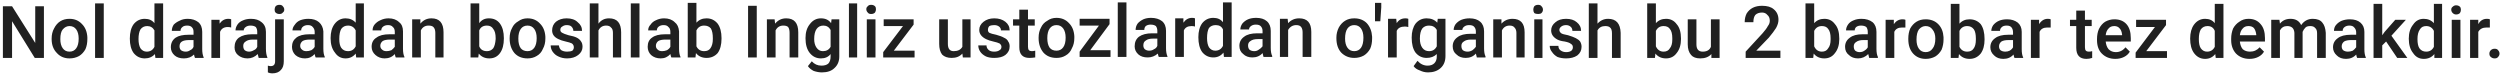 <svg width="518" height="16" viewBox="0 0 518 16" fill="none" xmlns="http://www.w3.org/2000/svg">
<path d="M9.1 1.3V12H7.2L2.5 4.4V12H0.6V1.3H2.5L7.3 8.9V1.3H9.1ZM10.7 8.1V8C10.7 7.2 10.866 6.5 11.2 5.9C11.533 5.233 11.966 4.733 12.5 4.4C13.033 4.067 13.666 3.9 14.4 3.9C15.466 3.9 16.333 4.267 17 5C17.666 5.667 18.033 6.567 18.1 7.7V8.1C18.1 8.9 17.966 9.6 17.7 10.2C17.366 10.8 16.933 11.267 16.4 11.6C15.8 11.933 15.133 12.1 14.4 12.1C13.333 12.1 12.466 11.733 11.8 11C11.066 10.267 10.7 9.3 10.7 8.1ZM12.5 8.1C12.5 8.9 12.666 9.533 13 10C13.333 10.467 13.8 10.7 14.4 10.7C15 10.7 15.466 10.467 15.8 10C16.133 9.533 16.3 8.867 16.3 8C16.3 7.2 16.133 6.567 15.8 6.1C15.466 5.633 15 5.4 14.4 5.4C13.866 5.4 13.4 5.633 13 6.1C12.666 6.5 12.5 7.167 12.5 8.1ZM21.5 0.7V12H19.7V0.7H21.5ZM26.9 8C26.9 6.733 27.166 5.733 27.7 5C28.3 4.267 29.066 3.9 30 3.9C30.866 3.9 31.533 4.2 32 4.8V0.7H33.8V12H32.2L32.1 11.2C31.566 11.8 30.866 12.1 30 12.1C29.066 12.1 28.3 11.733 27.7 11C27.166 10.267 26.9 9.267 26.9 8ZM28.7 8.1C28.7 8.9 28.833 9.533 29.1 10C29.433 10.467 29.866 10.7 30.4 10.7C31.133 10.7 31.666 10.367 32 9.7V6.3C31.666 5.7 31.166 5.4 30.5 5.4C29.9 5.4 29.433 5.633 29.1 6.1C28.833 6.567 28.7 7.233 28.7 8.1ZM42.2 12H40.4C40.333 11.867 40.266 11.633 40.2 11.3C39.666 11.833 38.966 12.1 38.1 12.1C37.3 12.1 36.666 11.9 36.2 11.5C35.666 11.033 35.4 10.467 35.4 9.8C35.4 8.933 35.733 8.267 36.4 7.8C37 7.4 37.9 7.2 39.1 7.2H40.1V6.6C40.1 6.2 40 5.9 39.8 5.7C39.6 5.433 39.266 5.3 38.8 5.3C38.333 5.3 38 5.4 37.8 5.6C37.533 5.8 37.4 6.067 37.4 6.4H35.6C35.6 5.933 35.733 5.5 36 5.1C36.333 4.767 36.733 4.5 37.2 4.3C37.666 4.033 38.233 3.9 38.9 3.9C39.766 3.9 40.5 4.133 41.1 4.6C41.633 5.067 41.9 5.733 41.9 6.6V10.2C41.9 10.867 42 11.433 42.2 11.9V12ZM38.5 10.7C38.833 10.7 39.133 10.6 39.4 10.4C39.733 10.267 39.966 10.033 40.1 9.7V8.3H39.2C38.533 8.3 38.033 8.4 37.7 8.6C37.366 8.8 37.2 9.133 37.2 9.6C37.2 9.933 37.3 10.2 37.5 10.4C37.766 10.6 38.1 10.7 38.5 10.7ZM47.9 4V5.7C47.7 5.633 47.466 5.6 47.2 5.6C46.4 5.6 45.866 5.933 45.6 6.6V12H43.8V4.1H45.5V4.9C45.966 4.233 46.566 3.9 47.3 3.9C47.566 3.9 47.766 3.933 47.9 4ZM55.4 12H53.6C53.533 11.8 53.466 11.533 53.4 11.2C52.8 11.8 52.1 12.1 51.3 12.1C50.5 12.1 49.833 11.867 49.3 11.4C48.833 11 48.6 10.467 48.6 9.8C48.6 8.933 48.9 8.267 49.5 7.8C50.166 7.333 51.066 7.1 52.2 7.1H53.3V6.6C53.3 6.2 53.2 5.867 53 5.6C52.733 5.4 52.366 5.3 51.9 5.3C51.5 5.3 51.166 5.4 50.9 5.6C50.633 5.8 50.5 6.033 50.5 6.3H48.8C48.8 5.9 48.933 5.5 49.2 5.1C49.466 4.7 49.866 4.4 50.4 4.2C50.866 4 51.4 3.9 52 3.9C52.933 3.9 53.666 4.133 54.2 4.6C54.8 5.067 55.1 5.733 55.1 6.6V10.1C55.1 10.833 55.2 11.433 55.4 11.9V12ZM51.6 10.7C51.933 10.7 52.266 10.6 52.6 10.4C52.933 10.267 53.166 10.033 53.3 9.7V8.2H52.4C51.733 8.2 51.233 8.333 50.9 8.6C50.566 8.8 50.4 9.1 50.4 9.5C50.4 9.9 50.5 10.2 50.7 10.4C50.966 10.6 51.266 10.7 51.6 10.7ZM57 4H58.8V12.7C58.8 13.5 58.6 14.1 58.2 14.5C57.8 14.967 57.2 15.2 56.4 15.2C56.066 15.2 55.766 15.133 55.5 15V13.6C55.7 13.667 55.9 13.7 56.1 13.7C56.7 13.7 57 13.367 57 12.7V4ZM56.9 2C56.9 1.733 56.966 1.5 57.1 1.3C57.3 1.1 57.566 1 57.9 1C58.233 1 58.466 1.1 58.6 1.3C58.8 1.5 58.9 1.733 58.9 2C58.9 2.267 58.8 2.467 58.6 2.6C58.466 2.8 58.233 2.9 57.9 2.9C57.566 2.9 57.3 2.8 57.1 2.6C56.966 2.467 56.9 2.267 56.9 2ZM67.3 11.9H65.4C65.333 11.767 65.266 11.533 65.2 11.2C64.666 11.8 64 12.1 63.2 12.1C62.4 12.1 61.733 11.867 61.2 11.4C60.733 10.933 60.5 10.367 60.5 9.7C60.5 8.9 60.8 8.267 61.4 7.8C62 7.333 62.9 7.1 64.1 7.1H65.2V6.6C65.2 6.2 65.066 5.867 64.8 5.6C64.6 5.333 64.266 5.2 63.8 5.2C63.4 5.2 63.066 5.3 62.8 5.5C62.533 5.7 62.4 5.967 62.4 6.3H60.6C60.6 5.9 60.766 5.5 61.1 5.1C61.366 4.7 61.733 4.4 62.2 4.2C62.733 4 63.3 3.9 63.9 3.9C64.833 3.9 65.566 4.133 66.1 4.6C66.633 5.067 66.933 5.7 67 6.5V10.1C67 10.833 67.1 11.4 67.3 11.8V11.9ZM63.5 10.6C63.833 10.6 64.166 10.533 64.5 10.4C64.833 10.2 65.066 9.967 65.2 9.7V8.2H64.2C63.533 8.2 63.033 8.3 62.7 8.5C62.366 8.767 62.2 9.1 62.2 9.5C62.2 9.833 62.333 10.1 62.6 10.3C62.8 10.5 63.1 10.6 63.5 10.6ZM68.5 7.9C68.5 6.7 68.766 5.733 69.3 5C69.9 4.2 70.666 3.8 71.6 3.8C72.466 3.8 73.166 4.1 73.7 4.7V0.7H75.4V11.9H73.8L73.7 11.1C73.166 11.767 72.466 12.1 71.6 12.1C70.666 12.1 69.933 11.7 69.4 10.9C68.8 10.167 68.5 9.167 68.5 7.9ZM70.3 8.1C70.3 8.9 70.433 9.5 70.7 9.9C71.033 10.367 71.5 10.6 72.1 10.6C72.833 10.6 73.366 10.267 73.7 9.6V6.3C73.366 5.633 72.833 5.3 72.1 5.3C71.5 5.3 71.033 5.533 70.7 6C70.433 6.467 70.3 7.167 70.3 8.1ZM83.8 11.9H82C81.933 11.767 81.866 11.533 81.8 11.2C81.266 11.8 80.566 12.1 79.7 12.1C78.966 12.1 78.333 11.867 77.8 11.4C77.266 10.933 77 10.367 77 9.7C77 8.833 77.333 8.2 78 7.8C78.6 7.333 79.5 7.1 80.7 7.1H81.8V6.6C81.8 6.133 81.666 5.8 81.4 5.6C81.2 5.333 80.866 5.2 80.4 5.2C80 5.2 79.666 5.3 79.4 5.5C79.133 5.7 79 5.967 79 6.3H77.2C77.2 5.833 77.333 5.433 77.6 5.1C77.933 4.7 78.333 4.4 78.8 4.2C79.333 3.933 79.9 3.8 80.5 3.8C81.433 3.8 82.166 4.067 82.7 4.6C83.233 5 83.5 5.633 83.5 6.5V10.1C83.5 10.833 83.6 11.4 83.8 11.8V11.9ZM80.1 10.6C80.433 10.6 80.766 10.533 81.1 10.4C81.366 10.2 81.6 9.967 81.8 9.7V8.2H80.8C80.133 8.2 79.633 8.3 79.3 8.5C78.966 8.767 78.8 9.1 78.8 9.5C78.8 9.833 78.933 10.1 79.2 10.3C79.4 10.5 79.7 10.6 80.1 10.6ZM85.4 4H87.1V4.9C87.7 4.167 88.466 3.8 89.4 3.8C91.066 3.8 91.9 4.767 91.9 6.7V11.9H90.2V6.8C90.2 6.267 90.066 5.867 89.8 5.6C89.6 5.4 89.266 5.3 88.8 5.3C88.066 5.3 87.533 5.633 87.2 6.3V11.9H85.4V4ZM104.4 7.9V8C104.4 9.267 104.133 10.267 103.6 11C103.066 11.733 102.333 12.1 101.4 12.1C100.466 12.1 99.733 11.767 99.2 11.1L99.1 11.9H97.5V0.7H99.3V4.8C99.766 4.133 100.433 3.8 101.3 3.8C102.3 3.8 103.066 4.167 103.6 4.9C104.133 5.633 104.4 6.633 104.4 7.9ZM102.7 8.1V7.9C102.7 7.033 102.533 6.4 102.2 6C101.933 5.533 101.5 5.3 100.9 5.3C100.1 5.3 99.566 5.633 99.3 6.3V9.6C99.566 10.267 100.1 10.6 100.9 10.6C101.433 10.6 101.866 10.4 102.2 10C102.466 9.6 102.633 8.967 102.7 8.1ZM105.6 8V7.9C105.6 7.1 105.766 6.4 106.1 5.8C106.366 5.2 106.8 4.733 107.4 4.4C107.933 4 108.566 3.8 109.3 3.8C110.366 3.8 111.233 4.167 111.9 4.9C112.566 5.567 112.933 6.467 113 7.6V8C113 8.8 112.833 9.5 112.5 10.1C112.233 10.767 111.8 11.267 111.2 11.6C110.666 11.933 110.033 12.1 109.3 12.1C108.166 12.1 107.266 11.733 106.6 11C105.933 10.2 105.6 9.2 105.6 8ZM107.4 8C107.4 8.867 107.566 9.533 107.9 10C108.233 10.4 108.7 10.6 109.3 10.6C109.9 10.6 110.366 10.367 110.7 9.9C111.033 9.433 111.2 8.767 111.2 7.9C111.2 7.1 111.033 6.467 110.7 6C110.366 5.533 109.9 5.3 109.3 5.3C108.7 5.3 108.233 5.533 107.9 6C107.566 6.467 107.4 7.133 107.4 8ZM118.9 9.8C118.9 9.467 118.766 9.2 118.5 9C118.233 8.867 117.8 8.733 117.2 8.6C116.6 8.467 116.1 8.3 115.7 8.1C114.833 7.7 114.4 7.1 114.4 6.3C114.4 5.567 114.666 4.967 115.2 4.5C115.8 4.033 116.533 3.8 117.4 3.8C118.4 3.8 119.166 4.067 119.7 4.6C120.3 5.067 120.6 5.667 120.6 6.4H118.8C118.8 6.067 118.666 5.767 118.4 5.5C118.2 5.3 117.866 5.2 117.4 5.2C117.066 5.2 116.766 5.3 116.5 5.5C116.233 5.633 116.1 5.867 116.1 6.2C116.1 6.467 116.233 6.667 116.5 6.8C116.7 6.933 117.133 7.1 117.8 7.3C118.533 7.433 119.1 7.6 119.5 7.8C119.9 8 120.2 8.267 120.4 8.6C120.6 8.867 120.7 9.233 120.7 9.7C120.7 10.367 120.4 10.933 119.8 11.4C119.2 11.867 118.433 12.1 117.5 12.1C116.833 12.1 116.233 11.967 115.7 11.7C115.233 11.5 114.833 11.167 114.5 10.7C114.233 10.3 114.1 9.867 114.1 9.4H115.8C115.866 9.867 116.033 10.2 116.3 10.4C116.633 10.6 117.033 10.7 117.5 10.7C117.966 10.7 118.333 10.633 118.6 10.5C118.8 10.3 118.9 10.067 118.9 9.8ZM124 0.7V4.9C124.533 4.167 125.266 3.8 126.2 3.8C127.866 3.8 128.7 4.767 128.7 6.7V11.9H127V6.8C127 6.267 126.866 5.9 126.6 5.7C126.4 5.433 126.066 5.3 125.6 5.3C124.866 5.3 124.333 5.633 124 6.3V11.9H122.2V0.7H124ZM132.5 0.7V11.9H130.7V0.7H132.5ZM141 11.9H139.1C139.033 11.767 138.966 11.533 138.9 11.2C138.366 11.8 137.7 12.1 136.9 12.1C136.1 12.1 135.433 11.867 134.9 11.4C134.433 10.933 134.2 10.367 134.2 9.7C134.2 8.833 134.5 8.2 135.1 7.8C135.7 7.333 136.6 7.1 137.8 7.1H138.9V6.6C138.9 6.133 138.766 5.8 138.5 5.6C138.3 5.333 137.966 5.2 137.5 5.2C137.1 5.2 136.766 5.3 136.5 5.5C136.233 5.7 136.1 5.967 136.1 6.3H134.3C134.3 5.833 134.466 5.433 134.8 5.1C135.066 4.7 135.433 4.4 135.9 4.2C136.433 3.933 137 3.8 137.6 3.8C138.533 3.8 139.266 4.067 139.8 4.6C140.333 5 140.633 5.633 140.7 6.5V10.1C140.7 10.833 140.8 11.4 141 11.8V11.9ZM137.2 10.6C137.533 10.6 137.866 10.533 138.2 10.4C138.533 10.2 138.766 9.967 138.9 9.7V8.2H137.9C137.233 8.2 136.733 8.3 136.4 8.5C136.066 8.767 135.9 9.1 135.9 9.5C135.9 9.833 136.033 10.1 136.3 10.3C136.5 10.5 136.8 10.6 137.2 10.6ZM149.5 7.9V8C149.5 9.267 149.233 10.267 148.7 11C148.1 11.667 147.333 12 146.4 12C145.466 12 144.733 11.667 144.2 11L144.1 11.9H142.5V0.6H144.3V4.7C144.833 4.1 145.533 3.8 146.4 3.8C147.333 3.8 148.1 4.167 148.7 4.9C149.233 5.633 149.5 6.633 149.5 7.9ZM147.7 8.1V7.9C147.7 7.033 147.566 6.367 147.3 5.9C146.966 5.5 146.5 5.3 145.9 5.3C145.166 5.3 144.633 5.633 144.3 6.3V9.6C144.633 10.267 145.166 10.6 145.9 10.6C146.5 10.6 146.933 10.4 147.2 10C147.533 9.533 147.7 8.9 147.7 8.1ZM156.8 1.2V11.9H155V1.2H156.8ZM158.9 4H160.5L160.6 4.9C161.2 4.167 161.966 3.8 162.9 3.8C164.566 3.8 165.4 4.767 165.4 6.7V11.9H163.6V6.8C163.6 6.267 163.5 5.867 163.3 5.6C163.1 5.4 162.766 5.3 162.3 5.3C161.566 5.3 161.033 5.633 160.7 6.3V11.9H158.9V4ZM166.9 7.9C166.9 6.7 167.2 5.733 167.8 5C168.4 4.2 169.166 3.8 170.1 3.8C171.033 3.8 171.733 4.133 172.2 4.8L172.3 4H173.9V11.7C173.9 12.7 173.566 13.5 172.9 14.1C172.3 14.7 171.433 15 170.3 15C169.766 15 169.2 14.9 168.6 14.7C168.066 14.433 167.666 14.1 167.4 13.7L168.2 12.7C168.733 13.3 169.4 13.6 170.2 13.6C170.8 13.6 171.266 13.467 171.6 13.2C171.933 12.867 172.1 12.367 172.1 11.7V11.2C171.633 11.8 170.966 12.1 170.1 12.1C169.166 12.1 168.4 11.733 167.8 11C167.2 10.267 166.9 9.233 166.9 7.9ZM168.7 8.1C168.7 8.833 168.866 9.433 169.2 9.9C169.533 10.367 169.966 10.6 170.5 10.6C171.233 10.6 171.766 10.3 172.1 9.7V6.2C171.766 5.6 171.266 5.3 170.6 5.3C170 5.3 169.533 5.533 169.2 6C168.866 6.467 168.7 7.167 168.7 8.1ZM177.6 0.7V11.9H175.9V0.7H177.6ZM181.4 4V11.9H179.6V4H181.4ZM179.5 1.9C179.5 1.633 179.6 1.433 179.8 1.3C179.933 1.1 180.166 1 180.5 1C180.833 1 181.1 1.1 181.3 1.3C181.433 1.433 181.5 1.633 181.5 1.9C181.5 2.167 181.433 2.4 181.3 2.6C181.1 2.8 180.833 2.9 180.5 2.9C180.166 2.9 179.933 2.8 179.8 2.6C179.6 2.4 179.5 2.167 179.5 1.9ZM189.3 5.1L185.2 10.5H189.5V11.9H183V10.8L187.1 5.4H183.1V4H189.3V5.1ZM199.5 11.9L199.4 11.1C198.866 11.7 198.133 12 197.2 12C196.333 12 195.666 11.767 195.2 11.3C194.8 10.767 194.6 10.033 194.6 9.1V4H196.4V9.1C196.4 10.1 196.8 10.6 197.6 10.6C198.466 10.6 199.066 10.3 199.4 9.7V4H201.1V11.9H199.5ZM207.5 9.7C207.5 9.433 207.366 9.2 207.1 9C206.833 8.867 206.4 8.733 205.8 8.6C205.2 8.467 204.7 8.3 204.3 8.1C203.366 7.633 202.9 7 202.9 6.2C202.9 5.533 203.2 4.967 203.8 4.5C204.4 4.033 205.133 3.8 206 3.8C206.933 3.8 207.7 4.033 208.3 4.5C208.9 4.967 209.2 5.567 209.2 6.3H207.4C207.4 5.967 207.266 5.7 207 5.5C206.733 5.3 206.4 5.2 206 5.2C205.6 5.2 205.266 5.267 205 5.4C204.8 5.6 204.7 5.867 204.7 6.2C204.7 6.467 204.8 6.667 205 6.8C205.266 6.933 205.733 7.067 206.4 7.2C207.133 7.4 207.666 7.6 208 7.8C208.466 8 208.766 8.267 208.9 8.6C209.1 8.867 209.2 9.2 209.2 9.6C209.2 10.333 208.9 10.933 208.3 11.4C207.766 11.8 207 12 206 12C205.333 12 204.766 11.9 204.3 11.7C203.766 11.433 203.366 11.1 203.1 10.7C202.833 10.3 202.7 9.867 202.7 9.4H204.4C204.4 9.8 204.566 10.133 204.9 10.4C205.166 10.6 205.533 10.7 206 10.7C206.466 10.7 206.833 10.6 207.1 10.4C207.366 10.267 207.5 10.033 207.5 9.7ZM211.2 2H213V4H214.4V5.3H213V9.7C213 10.033 213.066 10.267 213.2 10.4C213.333 10.533 213.533 10.6 213.8 10.6C214 10.6 214.233 10.567 214.5 10.5V11.9C214.033 11.967 213.633 12 213.3 12C211.9 12 211.2 11.267 211.2 9.8V5.3H209.9V4H211.2V2ZM215.2 7.9V7.8C215.2 7 215.366 6.3 215.7 5.7C215.966 5.1 216.4 4.633 217 4.3C217.533 3.9 218.166 3.7 218.9 3.7C219.966 3.7 220.833 4.067 221.5 4.8C222.166 5.467 222.533 6.367 222.6 7.5V7.9C222.6 8.7 222.433 9.4 222.1 10C221.833 10.667 221.4 11.167 220.8 11.5C220.266 11.833 219.633 12 218.9 12C217.766 12 216.866 11.633 216.2 10.9C215.533 10.1 215.2 9.1 215.2 7.9ZM217 7.9C217 8.767 217.166 9.433 217.5 9.9C217.833 10.3 218.3 10.5 218.9 10.5C219.5 10.5 219.966 10.267 220.3 9.8C220.633 9.333 220.8 8.667 220.8 7.8C220.8 7 220.633 6.367 220.3 5.9C219.966 5.433 219.5 5.2 218.9 5.2C218.3 5.2 217.833 5.433 217.5 5.9C217.166 6.367 217 7.033 217 7.9ZM229.9 5L225.9 10.4H230.1V11.8H223.7V10.7L227.7 5.3H223.7V3.9H229.9V5ZM233.4 0.5V11.8H231.6V0.5H233.4ZM241.9 11.8H240.1C240.033 11.667 239.966 11.433 239.9 11.1C239.3 11.633 238.6 11.9 237.8 11.9C237 11.9 236.366 11.7 235.9 11.3C235.366 10.833 235.1 10.267 235.1 9.6C235.1 8.733 235.4 8.067 236 7.6C236.666 7.133 237.566 6.9 238.7 6.9H239.8V6.4C239.8 6 239.7 5.667 239.5 5.4C239.233 5.2 238.866 5.1 238.4 5.1C238 5.1 237.666 5.2 237.4 5.4C237.2 5.6 237.1 5.867 237.1 6.2H235.3C235.3 5.733 235.433 5.3 235.7 4.9C235.966 4.567 236.366 4.267 236.9 4C237.366 3.8 237.9 3.7 238.5 3.7C239.433 3.7 240.2 3.933 240.8 4.4C241.333 4.867 241.6 5.533 241.6 6.4V10C241.6 10.667 241.7 11.233 241.9 11.7V11.8ZM238.1 10.5C238.5 10.5 238.833 10.4 239.1 10.2C239.433 10.067 239.666 9.833 239.8 9.5V8H238.9C238.233 8 237.733 8.133 237.4 8.4C237.066 8.6 236.9 8.933 236.9 9.4C236.9 9.733 237 10 237.2 10.2C237.466 10.4 237.766 10.5 238.1 10.5ZM247.6 3.8V5.5C247.4 5.433 247.166 5.4 246.9 5.4C246.1 5.4 245.566 5.7 245.3 6.3V11.8H243.5V3.8H245.2V4.7C245.666 4.033 246.266 3.7 247 3.7C247.266 3.7 247.466 3.733 247.6 3.8ZM248.3 7.7C248.3 6.5 248.566 5.533 249.1 4.8C249.7 4.067 250.466 3.7 251.4 3.7C252.266 3.7 252.933 4 253.4 4.6V0.5H255.2V11.8H253.6L253.5 10.9C252.966 11.567 252.266 11.9 251.4 11.9C250.466 11.9 249.7 11.533 249.1 10.8C248.566 10.067 248.3 9.033 248.3 7.7ZM250.1 7.9C250.1 8.7 250.233 9.333 250.5 9.8C250.833 10.267 251.266 10.5 251.8 10.5C252.533 10.5 253.066 10.167 253.4 9.5V6.1C253.133 5.5 252.633 5.2 251.9 5.2C251.3 5.2 250.833 5.4 250.5 5.8C250.233 6.267 250.1 6.967 250.1 7.9ZM263.6 11.8H261.8C261.733 11.6 261.666 11.333 261.6 11C261.066 11.6 260.366 11.9 259.5 11.9C258.7 11.9 258.066 11.667 257.6 11.2C257.066 10.8 256.8 10.233 256.8 9.5C256.8 8.7 257.133 8.067 257.8 7.6C258.4 7.133 259.3 6.9 260.5 6.9H261.6V6.4C261.6 6 261.466 5.667 261.2 5.4C261 5.2 260.666 5.1 260.2 5.1C259.8 5.1 259.466 5.2 259.2 5.4C258.933 5.6 258.8 5.833 258.8 6.1H257C257 5.7 257.133 5.3 257.4 4.9C257.733 4.5 258.133 4.2 258.6 4C259.066 3.8 259.633 3.7 260.3 3.7C261.233 3.7 261.966 3.933 262.5 4.4C263.033 4.867 263.3 5.533 263.3 6.4V9.9C263.3 10.633 263.4 11.2 263.6 11.6V11.8ZM259.9 10.6C260.233 10.6 260.533 10.5 260.8 10.3C261.133 10.1 261.4 9.867 261.6 9.6V8.1H260.6C259.933 8.1 259.433 8.233 259.1 8.5C258.766 8.7 258.6 9 258.6 9.4C258.6 9.8 258.7 10.1 258.9 10.3C259.166 10.5 259.5 10.6 259.9 10.6ZM265.2 3.9H266.8L266.9 4.8C267.5 4.133 268.266 3.8 269.2 3.8C270.866 3.8 271.7 4.733 271.7 6.6V11.8H269.9V6.7C269.9 6.233 269.8 5.867 269.6 5.6C269.4 5.333 269.066 5.2 268.6 5.2C267.866 5.2 267.3 5.533 266.9 6.2V11.8H265.2V3.9ZM276.9 7.9V7.8C276.9 7.067 277.066 6.367 277.4 5.7C277.733 5.1 278.166 4.633 278.7 4.3C279.233 3.967 279.866 3.8 280.6 3.8C281.666 3.8 282.533 4.133 283.2 4.8C283.866 5.533 284.233 6.467 284.3 7.6V8C284.3 8.8 284.166 9.5 283.9 10.1C283.566 10.7 283.133 11.167 282.6 11.5C282 11.833 281.333 12 280.6 12C279.533 12 278.633 11.633 277.9 10.9C277.233 10.167 276.9 9.167 276.9 7.9ZM278.7 8C278.7 8.8 278.866 9.433 279.2 9.9C279.533 10.367 280 10.6 280.6 10.6C281.2 10.6 281.666 10.367 282 9.9C282.333 9.433 282.5 8.733 282.5 7.8C282.5 7 282.333 6.367 282 5.9C281.666 5.433 281.2 5.2 280.6 5.2C280 5.2 279.533 5.433 279.2 5.9C278.866 6.367 278.7 7.067 278.7 8ZM286.2 0.6V1.5L286 4.4H284.9V0.6H286.2ZM291.8 3.9V5.6C291.533 5.533 291.3 5.5 291.1 5.5C290.233 5.5 289.666 5.8 289.4 6.4V11.9H287.6V3.9H289.3L289.4 4.8C289.8 4.133 290.4 3.8 291.2 3.8C291.466 3.8 291.666 3.833 291.8 3.9ZM292.5 7.8C292.5 6.6 292.766 5.633 293.3 4.9C293.9 4.167 294.666 3.8 295.6 3.8C296.533 3.8 297.266 4.1 297.8 4.7L297.9 3.9H299.5V11.6C299.5 12.667 299.166 13.5 298.5 14.1C297.833 14.7 296.966 15 295.9 15C295.3 15 294.733 14.867 294.2 14.6C293.6 14.4 293.166 14.1 292.9 13.7L293.7 12.6C294.3 13.267 295 13.6 295.8 13.6C296.4 13.6 296.866 13.433 297.2 13.1C297.533 12.767 297.7 12.3 297.7 11.7V11.2C297.166 11.733 296.466 12 295.6 12C294.666 12 293.9 11.633 293.3 10.9C292.766 10.167 292.5 9.133 292.5 7.8ZM294.2 8C294.2 8.8 294.366 9.433 294.7 9.9C295.033 10.367 295.5 10.6 296.1 10.6C296.833 10.6 297.366 10.267 297.7 9.6V6.2C297.366 5.6 296.833 5.3 296.1 5.3C295.5 5.3 295.033 5.5 294.7 5.9C294.366 6.367 294.2 7.067 294.2 8ZM307.8 11.9H306C305.933 11.7 305.866 11.433 305.8 11.1C305.266 11.7 304.566 12 303.7 12C302.9 12 302.266 11.767 301.8 11.3C301.266 10.9 301 10.333 301 9.6C301 8.8 301.333 8.167 302 7.7C302.6 7.233 303.5 7 304.7 7H305.8V6.5C305.8 6.1 305.666 5.767 305.4 5.5C305.2 5.3 304.866 5.2 304.4 5.2C304 5.2 303.666 5.3 303.4 5.5C303.133 5.7 303 5.933 303 6.2H301.2C301.2 5.8 301.333 5.4 301.6 5C301.933 4.6 302.333 4.3 302.8 4.1C303.333 3.9 303.9 3.8 304.5 3.8C305.433 3.8 306.166 4.033 306.7 4.5C307.233 4.967 307.5 5.633 307.5 6.5V10C307.5 10.733 307.6 11.3 307.8 11.7V11.9ZM304.1 10.7C304.433 10.7 304.766 10.6 305.1 10.4C305.366 10.2 305.6 9.967 305.8 9.7V8.2H304.8C304.133 8.2 303.633 8.333 303.3 8.6C302.966 8.8 302.8 9.1 302.8 9.5C302.8 9.9 302.9 10.2 303.1 10.4C303.366 10.6 303.7 10.7 304.1 10.7ZM309.4 4H311.1V4.9C311.7 4.233 312.466 3.9 313.4 3.9C315.066 3.9 315.9 4.833 315.9 6.7V11.9H314.2V6.8C314.2 6.333 314.066 5.967 313.8 5.7C313.6 5.433 313.266 5.3 312.8 5.3C312.066 5.3 311.533 5.633 311.2 6.3V11.9H309.4V4ZM319.6 4V12H317.9V4H319.6ZM317.7 2C317.7 1.733 317.766 1.5 317.9 1.3C318.1 1.1 318.366 1 318.7 1C319.033 1 319.266 1.1 319.4 1.3C319.6 1.5 319.7 1.733 319.7 2C319.7 2.267 319.6 2.5 319.4 2.7C319.266 2.833 319.033 2.9 318.7 2.9C318.366 2.9 318.1 2.833 317.9 2.7C317.766 2.5 317.7 2.267 317.7 2ZM325.9 9.8C325.9 9.467 325.766 9.233 325.5 9.1C325.3 8.9 324.866 8.733 324.2 8.6C323.6 8.533 323.1 8.4 322.7 8.2C321.833 7.733 321.4 7.1 321.4 6.3C321.4 5.633 321.7 5.067 322.3 4.6C322.833 4.133 323.566 3.9 324.5 3.9C325.433 3.9 326.166 4.133 326.7 4.6C327.3 5.067 327.6 5.667 327.6 6.4H325.8C325.8 6.067 325.7 5.8 325.5 5.6C325.233 5.333 324.9 5.2 324.5 5.2C324.1 5.2 323.766 5.3 323.5 5.5C323.233 5.7 323.1 5.933 323.1 6.2C323.1 6.467 323.233 6.7 323.5 6.9C323.7 7.033 324.166 7.167 324.9 7.3C325.566 7.5 326.1 7.7 326.5 7.9C326.9 8.1 327.2 8.333 327.4 8.6C327.6 8.933 327.7 9.3 327.7 9.7C327.7 10.433 327.4 11.033 326.8 11.5C326.2 11.9 325.433 12.1 324.5 12.1C323.833 12.1 323.233 12 322.7 11.8C322.233 11.533 321.866 11.2 321.6 10.8C321.266 10.4 321.1 9.967 321.1 9.5H322.9C322.9 9.9 323.033 10.2 323.3 10.4C323.633 10.667 324.033 10.8 324.5 10.8C324.966 10.8 325.333 10.7 325.6 10.5C325.8 10.3 325.9 10.067 325.9 9.8ZM331 0.7V4.9C331.6 4.233 332.333 3.9 333.2 3.9C334.866 3.9 335.733 4.867 335.8 6.8V12H334V6.9C334 6.3 333.866 5.9 333.6 5.7C333.4 5.5 333.066 5.4 332.6 5.4C331.866 5.4 331.333 5.7 331 6.3V12H329.2V0.7H331ZM348.3 8V8.1C348.3 9.3 348 10.267 347.4 11C346.866 11.733 346.133 12.1 345.2 12.1C344.266 12.1 343.533 11.767 343 11.1L342.9 12H341.3V0.7H343.1V4.8C343.633 4.2 344.333 3.9 345.2 3.9C346.133 3.9 346.866 4.267 347.4 5C348 5.667 348.3 6.667 348.3 8ZM346.5 8.2V7.9C346.5 7.033 346.333 6.4 346 6C345.733 5.6 345.3 5.4 344.7 5.4C343.966 5.4 343.433 5.733 343.1 6.4V9.6C343.433 10.333 343.966 10.7 344.7 10.7C345.3 10.7 345.733 10.467 346 10C346.333 9.6 346.5 9 346.5 8.2ZM354.6 12V11.2C354.066 11.8 353.3 12.1 352.3 12.1C351.433 12.1 350.8 11.867 350.4 11.4C349.933 10.867 349.7 10.133 349.7 9.2V4H351.5V9.2C351.5 10.2 351.933 10.7 352.8 10.7C353.666 10.7 354.233 10.367 354.5 9.7V4H356.3V12H354.6ZM368.9 10.5V12H361.7V10.7L365.2 6.9C365.733 6.3 366.1 5.8 366.3 5.4C366.566 5.067 366.7 4.7 366.7 4.3C366.7 3.767 366.533 3.367 366.2 3.1C365.933 2.767 365.566 2.6 365.1 2.6C364.5 2.6 364.033 2.767 363.7 3.1C363.433 3.433 363.3 3.933 363.3 4.6H361.5C361.5 3.933 361.633 3.333 361.9 2.8C362.233 2.267 362.666 1.867 363.2 1.6C363.733 1.333 364.366 1.2 365.1 1.2C366.166 1.2 366.966 1.433 367.5 1.9C368.166 2.433 368.5 3.167 368.5 4.1C368.5 4.633 368.333 5.2 368 5.8C367.666 6.333 367.166 7 366.5 7.8L363.9 10.5H368.9ZM381.1 8V8.1C381.1 9.3 380.8 10.267 380.2 11C379.666 11.733 378.933 12.1 378 12.1C377.066 12.1 376.333 11.767 375.8 11.1L375.7 12H374.1V0.7H375.9V4.8C376.433 4.2 377.133 3.9 378 3.9C378.933 3.9 379.666 4.267 380.2 5C380.8 5.667 381.1 6.667 381.1 8ZM379.3 8.2V7.9C379.3 7.033 379.133 6.4 378.8 6C378.533 5.6 378.1 5.4 377.5 5.4C376.766 5.4 376.233 5.733 375.9 6.4V9.6C376.233 10.333 376.766 10.7 377.5 10.7C378.1 10.7 378.533 10.467 378.8 10C379.133 9.6 379.3 9 379.3 8.2ZM389.1 12H387.3C387.233 11.8 387.166 11.533 387.1 11.2C386.5 11.8 385.8 12.1 385 12.1C384.2 12.1 383.566 11.867 383.1 11.4C382.566 11 382.3 10.433 382.3 9.7C382.3 8.9 382.633 8.267 383.3 7.8C383.9 7.333 384.766 7.1 385.9 7.1H387V6.6C387 6.2 386.9 5.867 386.7 5.6C386.433 5.4 386.066 5.3 385.6 5.3C385.2 5.3 384.866 5.4 384.6 5.6C384.4 5.8 384.3 6.033 384.3 6.3H382.5C382.5 5.9 382.633 5.5 382.9 5.1C383.166 4.7 383.566 4.4 384.1 4.2C384.566 4 385.1 3.9 385.7 3.9C386.633 3.9 387.4 4.133 388 4.6C388.533 5.067 388.8 5.733 388.8 6.6V10.1C388.8 10.833 388.9 11.4 389.1 11.8V12ZM385.3 10.8C385.7 10.8 386.033 10.7 386.3 10.5C386.633 10.3 386.866 10.067 387 9.8V8.3H386.1C385.433 8.3 384.933 8.433 384.6 8.7C384.266 8.9 384.1 9.2 384.1 9.6C384.1 10 384.2 10.3 384.4 10.5C384.666 10.7 384.966 10.8 385.3 10.8ZM394.8 4.1V5.7C394.6 5.7 394.366 5.7 394.1 5.7C393.3 5.7 392.766 6 392.5 6.6V12H390.7V4.1H392.4V5C392.866 4.333 393.466 4 394.2 4C394.466 4 394.666 4.033 394.8 4.1ZM395.4 8.1V8C395.4 7.2 395.533 6.5 395.8 5.9C396.133 5.3 396.566 4.833 397.1 4.5C397.633 4.167 398.266 4 399 4C400.066 4 400.933 4.333 401.6 5C402.266 5.667 402.633 6.567 402.7 7.7V8.2C402.7 8.933 402.566 9.633 402.3 10.3C401.966 10.9 401.533 11.367 401 11.7C400.4 12.033 399.733 12.2 399 12.2C397.933 12.2 397.066 11.833 396.4 11.1C395.733 10.367 395.4 9.367 395.4 8.1ZM397.1 8.2C397.1 9 397.266 9.633 397.6 10.1C397.933 10.567 398.4 10.8 399 10.8C399.6 10.8 400.066 10.567 400.4 10.1C400.8 9.633 401 8.933 401 8C401 7.2 400.8 6.567 400.4 6.1C400.066 5.633 399.6 5.4 399 5.4C398.466 5.4 398 5.633 397.6 6.1C397.266 6.567 397.1 7.267 397.1 8.2ZM411.2 8.1V8.2C411.2 9.4 410.933 10.367 410.4 11.1C409.8 11.833 409.033 12.2 408.1 12.2C407.166 12.2 406.433 11.867 405.9 11.2L405.8 12H404.2V0.8H406V4.9C406.533 4.3 407.233 4 408.1 4C409.033 4 409.8 4.333 410.4 5C410.933 5.733 411.2 6.767 411.2 8.1ZM409.4 8.2V8C409.4 7.133 409.266 6.5 409 6.1C408.666 5.633 408.2 5.4 407.6 5.4C406.866 5.4 406.333 5.733 406 6.4V9.7C406.333 10.367 406.866 10.7 407.6 10.7C408.2 10.7 408.633 10.5 408.9 10.1C409.233 9.7 409.4 9.067 409.4 8.2ZM419.2 12H417.4C417.333 11.867 417.266 11.633 417.2 11.3C416.666 11.9 415.966 12.2 415.1 12.2C414.3 12.2 413.666 11.967 413.2 11.5C412.666 11.033 412.4 10.467 412.4 9.8C412.4 9 412.733 8.367 413.4 7.9C414 7.433 414.9 7.2 416.1 7.2H417.1V6.7C417.1 6.3 417 5.967 416.8 5.7C416.6 5.433 416.266 5.3 415.8 5.3C415.333 5.3 415 5.4 414.8 5.6C414.533 5.8 414.4 6.067 414.4 6.4H412.6C412.6 6 412.733 5.6 413 5.2C413.333 4.8 413.733 4.5 414.2 4.3C414.666 4.1 415.233 4 415.9 4C416.766 4 417.5 4.233 418.1 4.7C418.633 5.167 418.9 5.8 418.9 6.6V10.2C418.9 10.933 419 11.5 419.2 11.9V12ZM415.5 10.7C415.833 10.7 416.133 10.633 416.4 10.5C416.733 10.3 416.966 10.067 417.1 9.8V8.3H416.2C415.533 8.3 415.033 8.4 414.7 8.6C414.366 8.867 414.2 9.2 414.2 9.6C414.2 9.933 414.3 10.2 414.5 10.4C414.766 10.6 415.1 10.7 415.5 10.7ZM424.9 4V5.7C424.7 5.7 424.466 5.7 424.2 5.7C423.4 5.7 422.866 6 422.6 6.6V12H420.8V4.1H422.5V5C422.966 4.267 423.566 3.9 424.3 3.9C424.566 3.9 424.766 3.933 424.9 4ZM430.2 2.2H432V4.1H433.4V5.4H432V9.8C432 10.133 432.066 10.367 432.2 10.5C432.333 10.633 432.533 10.7 432.8 10.7C433.066 10.7 433.3 10.667 433.5 10.6V12C433.1 12.133 432.7 12.2 432.3 12.2C430.9 12.2 430.2 11.433 430.2 9.9V5.4H428.9V4.1H430.2V2.2ZM438.3 12.2C437.166 12.2 436.233 11.833 435.5 11.1C434.833 10.433 434.5 9.5 434.5 8.3V8.1C434.5 7.3 434.633 6.6 434.9 6C435.233 5.333 435.666 4.833 436.2 4.5C436.8 4.167 437.433 4 438.1 4C439.166 4 440 4.333 440.6 5C441.2 5.667 441.5 6.633 441.5 7.9V8.6H436.3C436.366 9.267 436.566 9.8 436.9 10.2C437.3 10.6 437.8 10.8 438.4 10.8C439.2 10.8 439.866 10.467 440.4 9.8L441.3 10.7C441.033 11.167 440.633 11.533 440.1 11.8C439.566 12.067 438.966 12.2 438.3 12.2ZM438.1 5.4C437.566 5.4 437.166 5.567 436.9 5.9C436.566 6.233 436.366 6.7 436.3 7.3H439.7V7.2C439.633 6.6 439.466 6.167 439.2 5.9C438.933 5.567 438.566 5.4 438.1 5.4ZM448.8 5.2L444.7 10.6H449V12H442.5V10.9L446.5 5.6H442.6V4.1H448.8V5.2ZM453.8 8C453.8 6.8 454.066 5.833 454.6 5.1C455.2 4.3 455.966 3.9 456.9 3.9C457.766 3.9 458.433 4.2 458.9 4.8V0.8H460.7V12H459.1L459 11.2C458.466 11.867 457.766 12.2 456.9 12.2C455.966 12.2 455.2 11.8 454.6 11C454.066 10.267 453.8 9.267 453.8 8ZM455.6 8.1C455.6 8.967 455.733 9.6 456 10C456.333 10.467 456.766 10.7 457.3 10.7C458.033 10.7 458.566 10.367 458.9 9.7V6.4C458.633 5.733 458.133 5.4 457.4 5.4C456.8 5.4 456.333 5.633 456 6.1C455.733 6.567 455.6 7.233 455.6 8.1ZM466.1 12.2C464.966 12.2 464.033 11.833 463.3 11.1C462.633 10.367 462.3 9.433 462.3 8.3V8C462.3 7.267 462.433 6.567 462.7 5.9C463.033 5.3 463.466 4.833 464 4.5C464.533 4.1 465.166 3.9 465.9 3.9C466.966 3.9 467.8 4.267 468.4 5C469 5.667 469.3 6.633 469.3 7.9V8.6H464.1C464.166 9.267 464.366 9.8 464.7 10.2C465.1 10.533 465.6 10.7 466.2 10.7C467 10.7 467.666 10.4 468.2 9.8L469.1 10.7C468.833 11.167 468.433 11.533 467.9 11.8C467.366 12.067 466.766 12.2 466.1 12.2ZM465.9 5.4C465.366 5.4 464.966 5.567 464.7 5.9C464.366 6.233 464.166 6.7 464.1 7.3H467.5V7.2C467.433 6.6 467.266 6.133 467 5.8C466.733 5.533 466.366 5.4 465.9 5.4ZM470.6 4.1H472.3L472.4 4.9C472.933 4.233 473.666 3.9 474.6 3.9C475.666 3.9 476.4 4.333 476.8 5.2C477.4 4.333 478.2 3.9 479.2 3.9C480.133 3.9 480.8 4.167 481.2 4.7C481.6 5.167 481.833 5.867 481.9 6.8V12H480.1V6.9C480.1 6.367 479.966 6 479.7 5.8C479.5 5.533 479.166 5.4 478.7 5.4C478.233 5.4 477.9 5.5 477.7 5.7C477.433 5.967 477.233 6.267 477.1 6.6V12H475.4V6.8C475.333 5.867 474.833 5.4 473.9 5.4C473.233 5.4 472.733 5.7 472.4 6.3V12H470.6V4.1ZM490.2 12H488.4C488.333 11.867 488.266 11.633 488.2 11.3C487.666 11.9 486.966 12.2 486.1 12.2C485.3 12.2 484.666 11.967 484.2 11.5C483.666 11.033 483.4 10.467 483.4 9.8C483.4 9 483.733 8.367 484.4 7.9C485 7.433 485.9 7.2 487.1 7.2H488.2V6.7C488.2 6.3 488.066 5.967 487.8 5.7C487.6 5.433 487.266 5.3 486.8 5.3C486.4 5.3 486.066 5.4 485.8 5.6C485.533 5.8 485.4 6.067 485.4 6.4H483.6C483.6 5.933 483.733 5.533 484 5.2C484.333 4.8 484.733 4.5 485.2 4.3C485.733 4.1 486.3 4 486.9 4C487.833 4 488.566 4.233 489.1 4.7C489.633 5.167 489.9 5.8 489.9 6.6V10.2C489.9 10.933 490 11.5 490.2 11.9V12ZM486.5 10.7C486.833 10.7 487.166 10.633 487.5 10.5C487.766 10.3 488 10.067 488.2 9.8V8.3H487.2C486.533 8.3 486.033 8.4 485.7 8.6C485.366 8.867 485.2 9.2 485.2 9.6C485.2 9.933 485.3 10.2 485.5 10.4C485.766 10.6 486.1 10.7 486.5 10.7ZM496.7 12L494.4 8.6L493.6 9.4V12H491.8V0.8H493.6V7.3L494.1 6.6L496.3 4.1H498.5L495.5 7.4L498.8 12H496.7ZM499.1 8C499.1 6.8 499.4 5.833 500 5.1C500.533 4.3 501.266 3.9 502.2 3.9C503.066 3.9 503.766 4.2 504.3 4.8V0.8H506V12H504.4V11.2C503.866 11.867 503.133 12.2 502.2 12.2C501.266 12.2 500.533 11.8 500 11C499.4 10.267 499.1 9.267 499.1 8ZM500.9 8.1C500.9 8.967 501.033 9.6 501.3 10C501.633 10.467 502.1 10.7 502.7 10.7C503.433 10.7 503.966 10.367 504.3 9.7V6.4C503.966 5.733 503.433 5.4 502.7 5.4C502.1 5.4 501.666 5.633 501.4 6.1C501.066 6.567 500.9 7.233 500.9 8.1ZM509.8 4.1V12H508V4.1H509.8ZM507.9 2C507.9 1.733 508 1.533 508.2 1.4C508.4 1.2 508.633 1.1 508.9 1.1C509.233 1.1 509.5 1.2 509.7 1.4C509.833 1.533 509.9 1.733 509.9 2C509.9 2.267 509.833 2.5 509.7 2.7C509.5 2.9 509.233 3 508.9 3C508.633 3 508.4 2.9 508.2 2.7C508 2.5 507.9 2.267 507.9 2ZM515.9 4V5.7C515.7 5.7 515.466 5.7 515.2 5.7C514.4 5.7 513.833 6 513.5 6.6V12H511.8V4.1H513.5V5C513.9 4.267 514.5 3.9 515.3 3.9C515.566 3.9 515.766 3.933 515.9 4ZM516.9 10.1C517.233 10.1 517.466 10.2 517.6 10.4C517.8 10.6 517.9 10.833 517.9 11.1C517.9 11.367 517.8 11.6 517.6 11.8C517.466 12 517.233 12.1 516.9 12.1C516.566 12.1 516.3 12 516.1 11.8C515.9 11.667 515.8 11.433 515.8 11.1C515.8 10.833 515.9 10.6 516.1 10.4C516.3 10.2 516.566 10.1 516.9 10.1Z" fill="#202020"/>
</svg>
